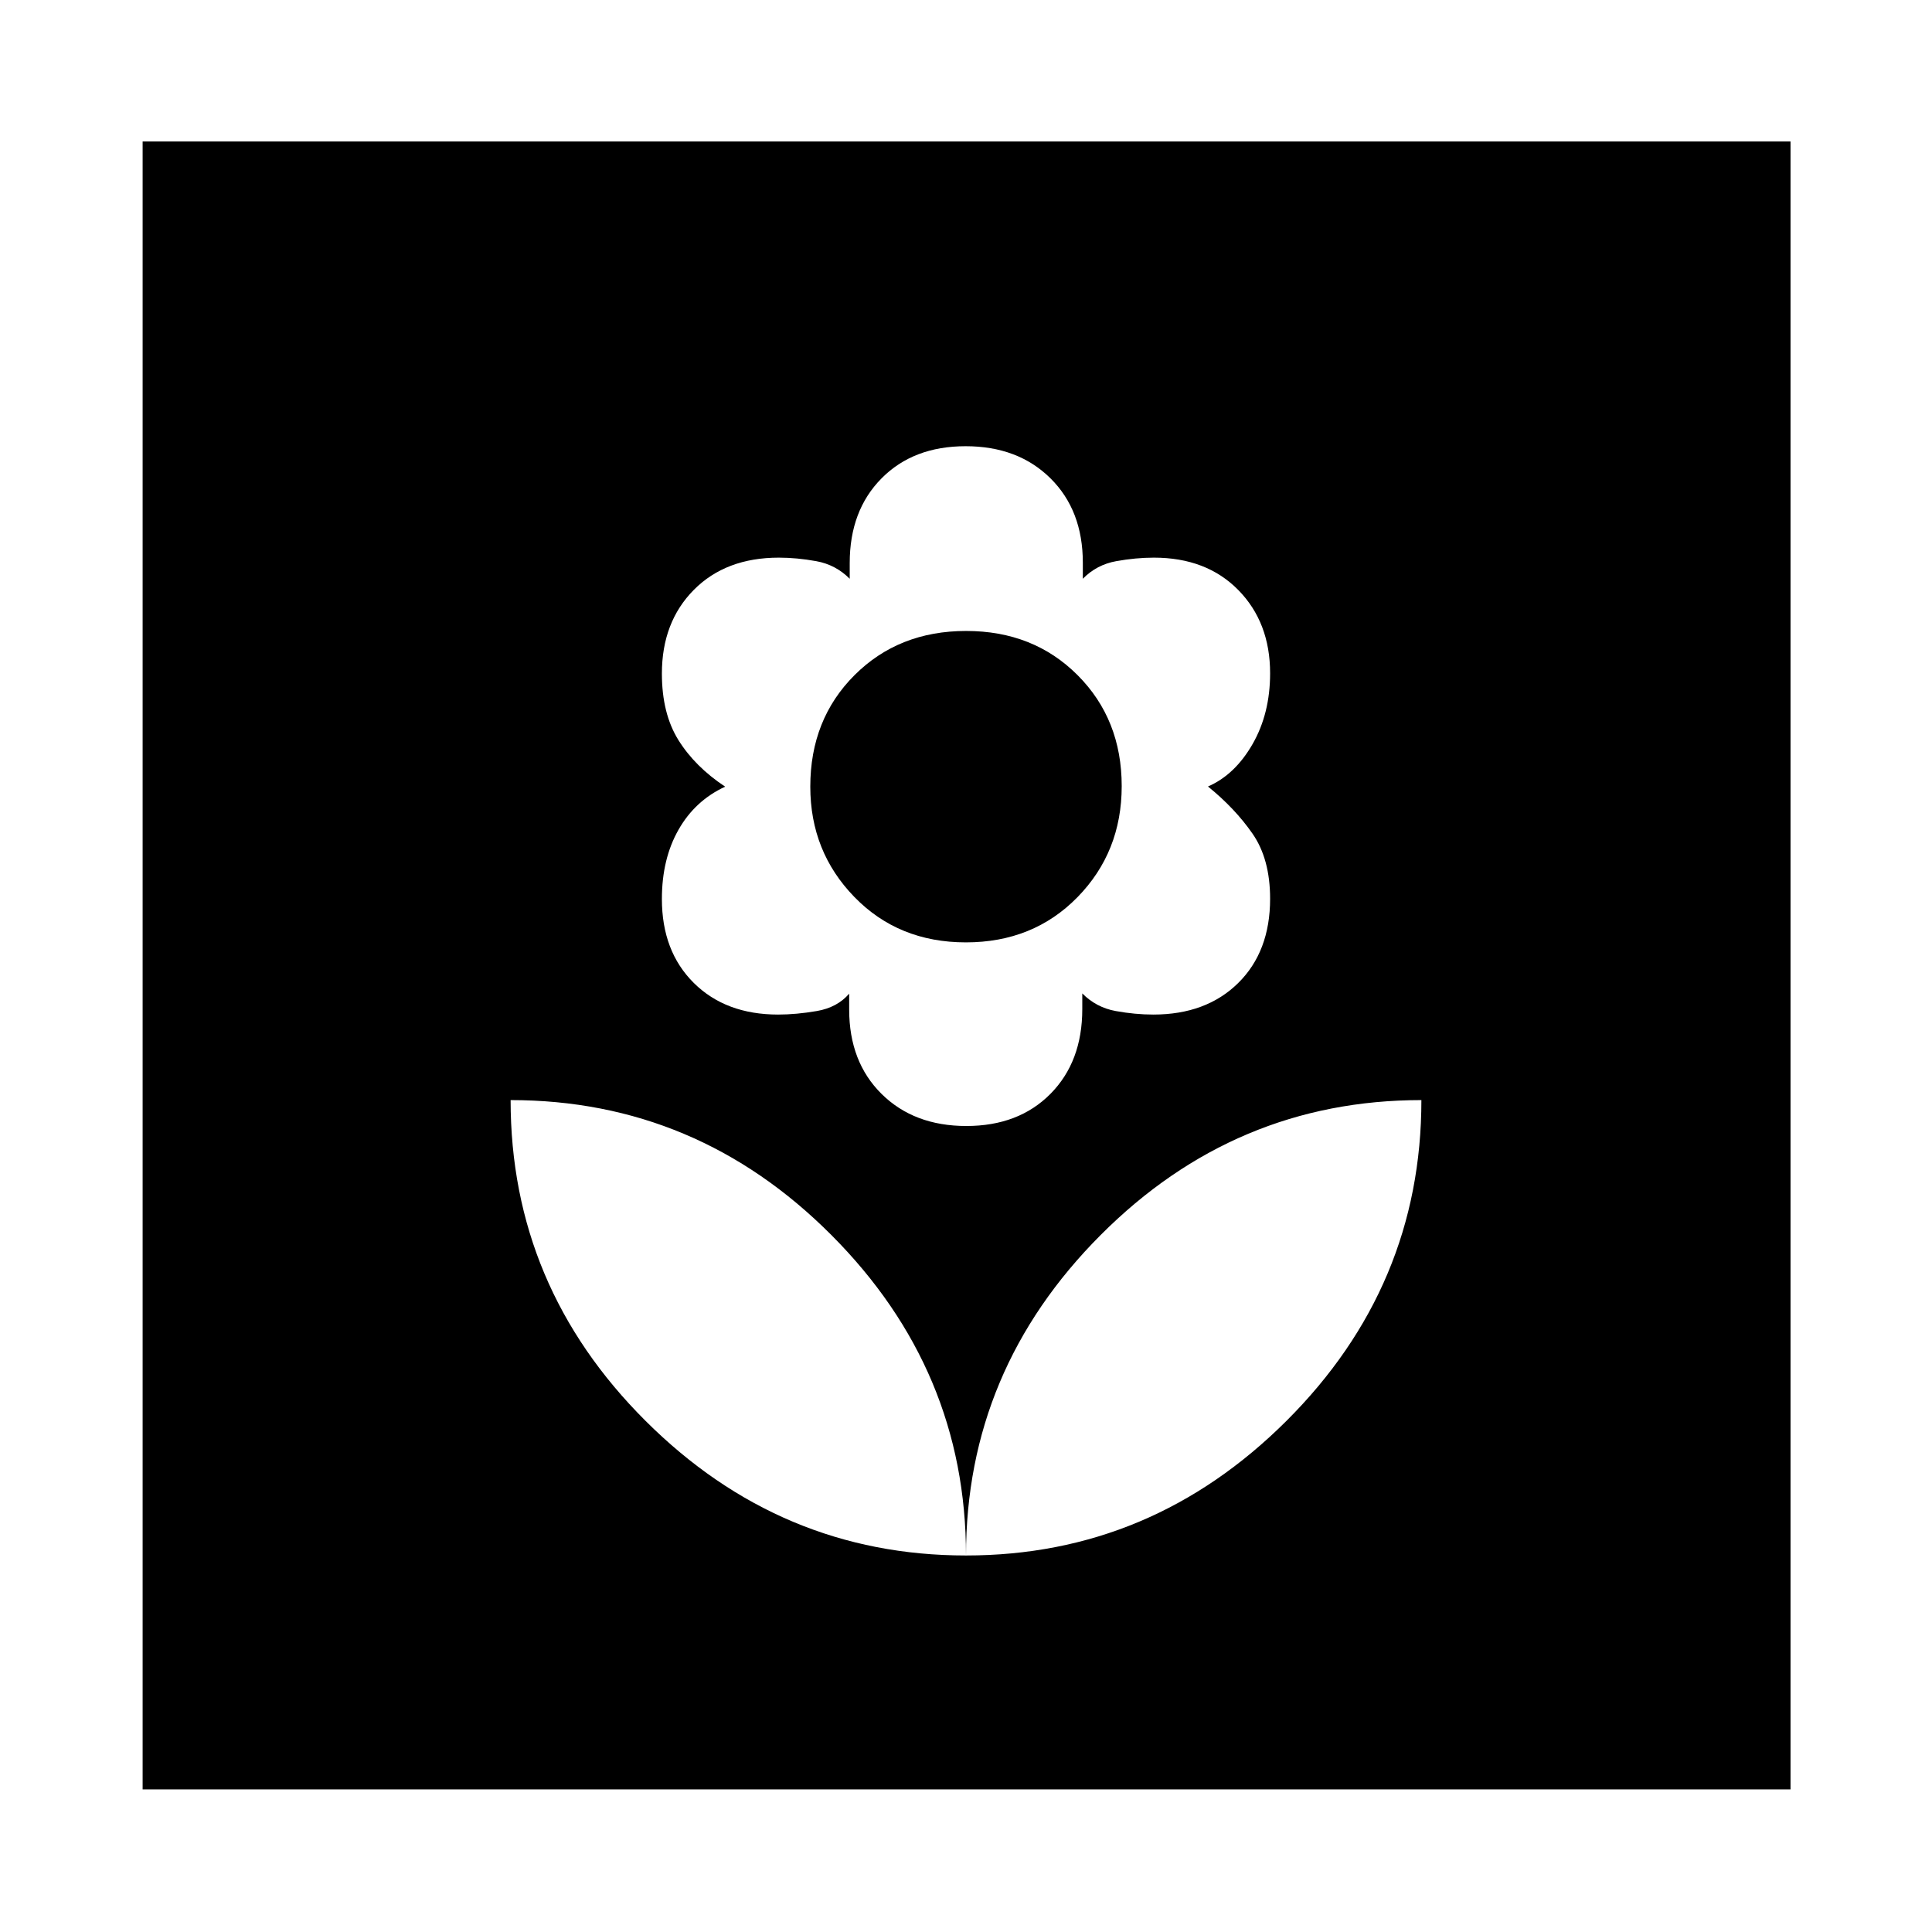 <svg xmlns="http://www.w3.org/2000/svg" height="48" viewBox="0 -960 960 960" width="48"><path d="M480-187.09q0-92.15-66.88-159.21-66.88-67.07-159.4-67.07 0 92.53 67.06 159.41 67.07 66.87 159.22 66.87Zm.17-213.41q25.99 0 41.8-15.98 15.81-15.98 15.81-42.07v-7.82q6.96 7 16.62 8.75 9.65 1.75 18.69 1.75 26.24 0 42.13-15.64 15.89-15.65 15.89-41.91 0-19.75-8.74-32.34-8.73-12.59-22.13-23.43 13.4-5.84 22.13-21.04 8.74-15.2 8.74-35.21 0-25.3-15.82-41.39-15.81-16.08-41.93-16.08-8.99 0-18.72 1.75-9.74 1.75-16.59 8.75v-8q0-26.02-16.11-41.95-16.12-15.92-42.11-15.92t-41.8 15.98q-15.81 15.97-15.81 42.06v7.83q-6.96-7-16.62-8.75-9.65-1.75-18.6-1.75-26.38 0-42.25 16.02-15.86 16.01-15.86 41.59 0 19.88 8.24 33.08 8.23 13.19 23.2 23.11-14.97 6.92-23.2 21.43-8.24 14.51-8.24 34.39 0 25.97 15.85 41.7 15.85 15.72 41.92 15.72 8.96 0 19.18-1.75 10.21-1.75 16.11-8.64v7.89q0 26.02 16.11 41.94 16.12 15.93 42.11 15.93Zm-.23-91.24q-33.47 0-55.39-22.54t-21.92-54.83q0-33.45 21.98-55.41 21.98-21.96 55.45-21.96t55.39 21.96q21.92 21.96 21.92 55.13 0 32.74-21.98 55.2-21.98 22.45-55.45 22.45Zm.06 304.65q92.15 0 159.22-66.87 67.06-66.88 67.06-159.41-92.52 0-159.4 67.07Q480-279.24 480-187.09ZM70.87-70.87V-889.7H889.7v818.83H70.87Z"/></svg>